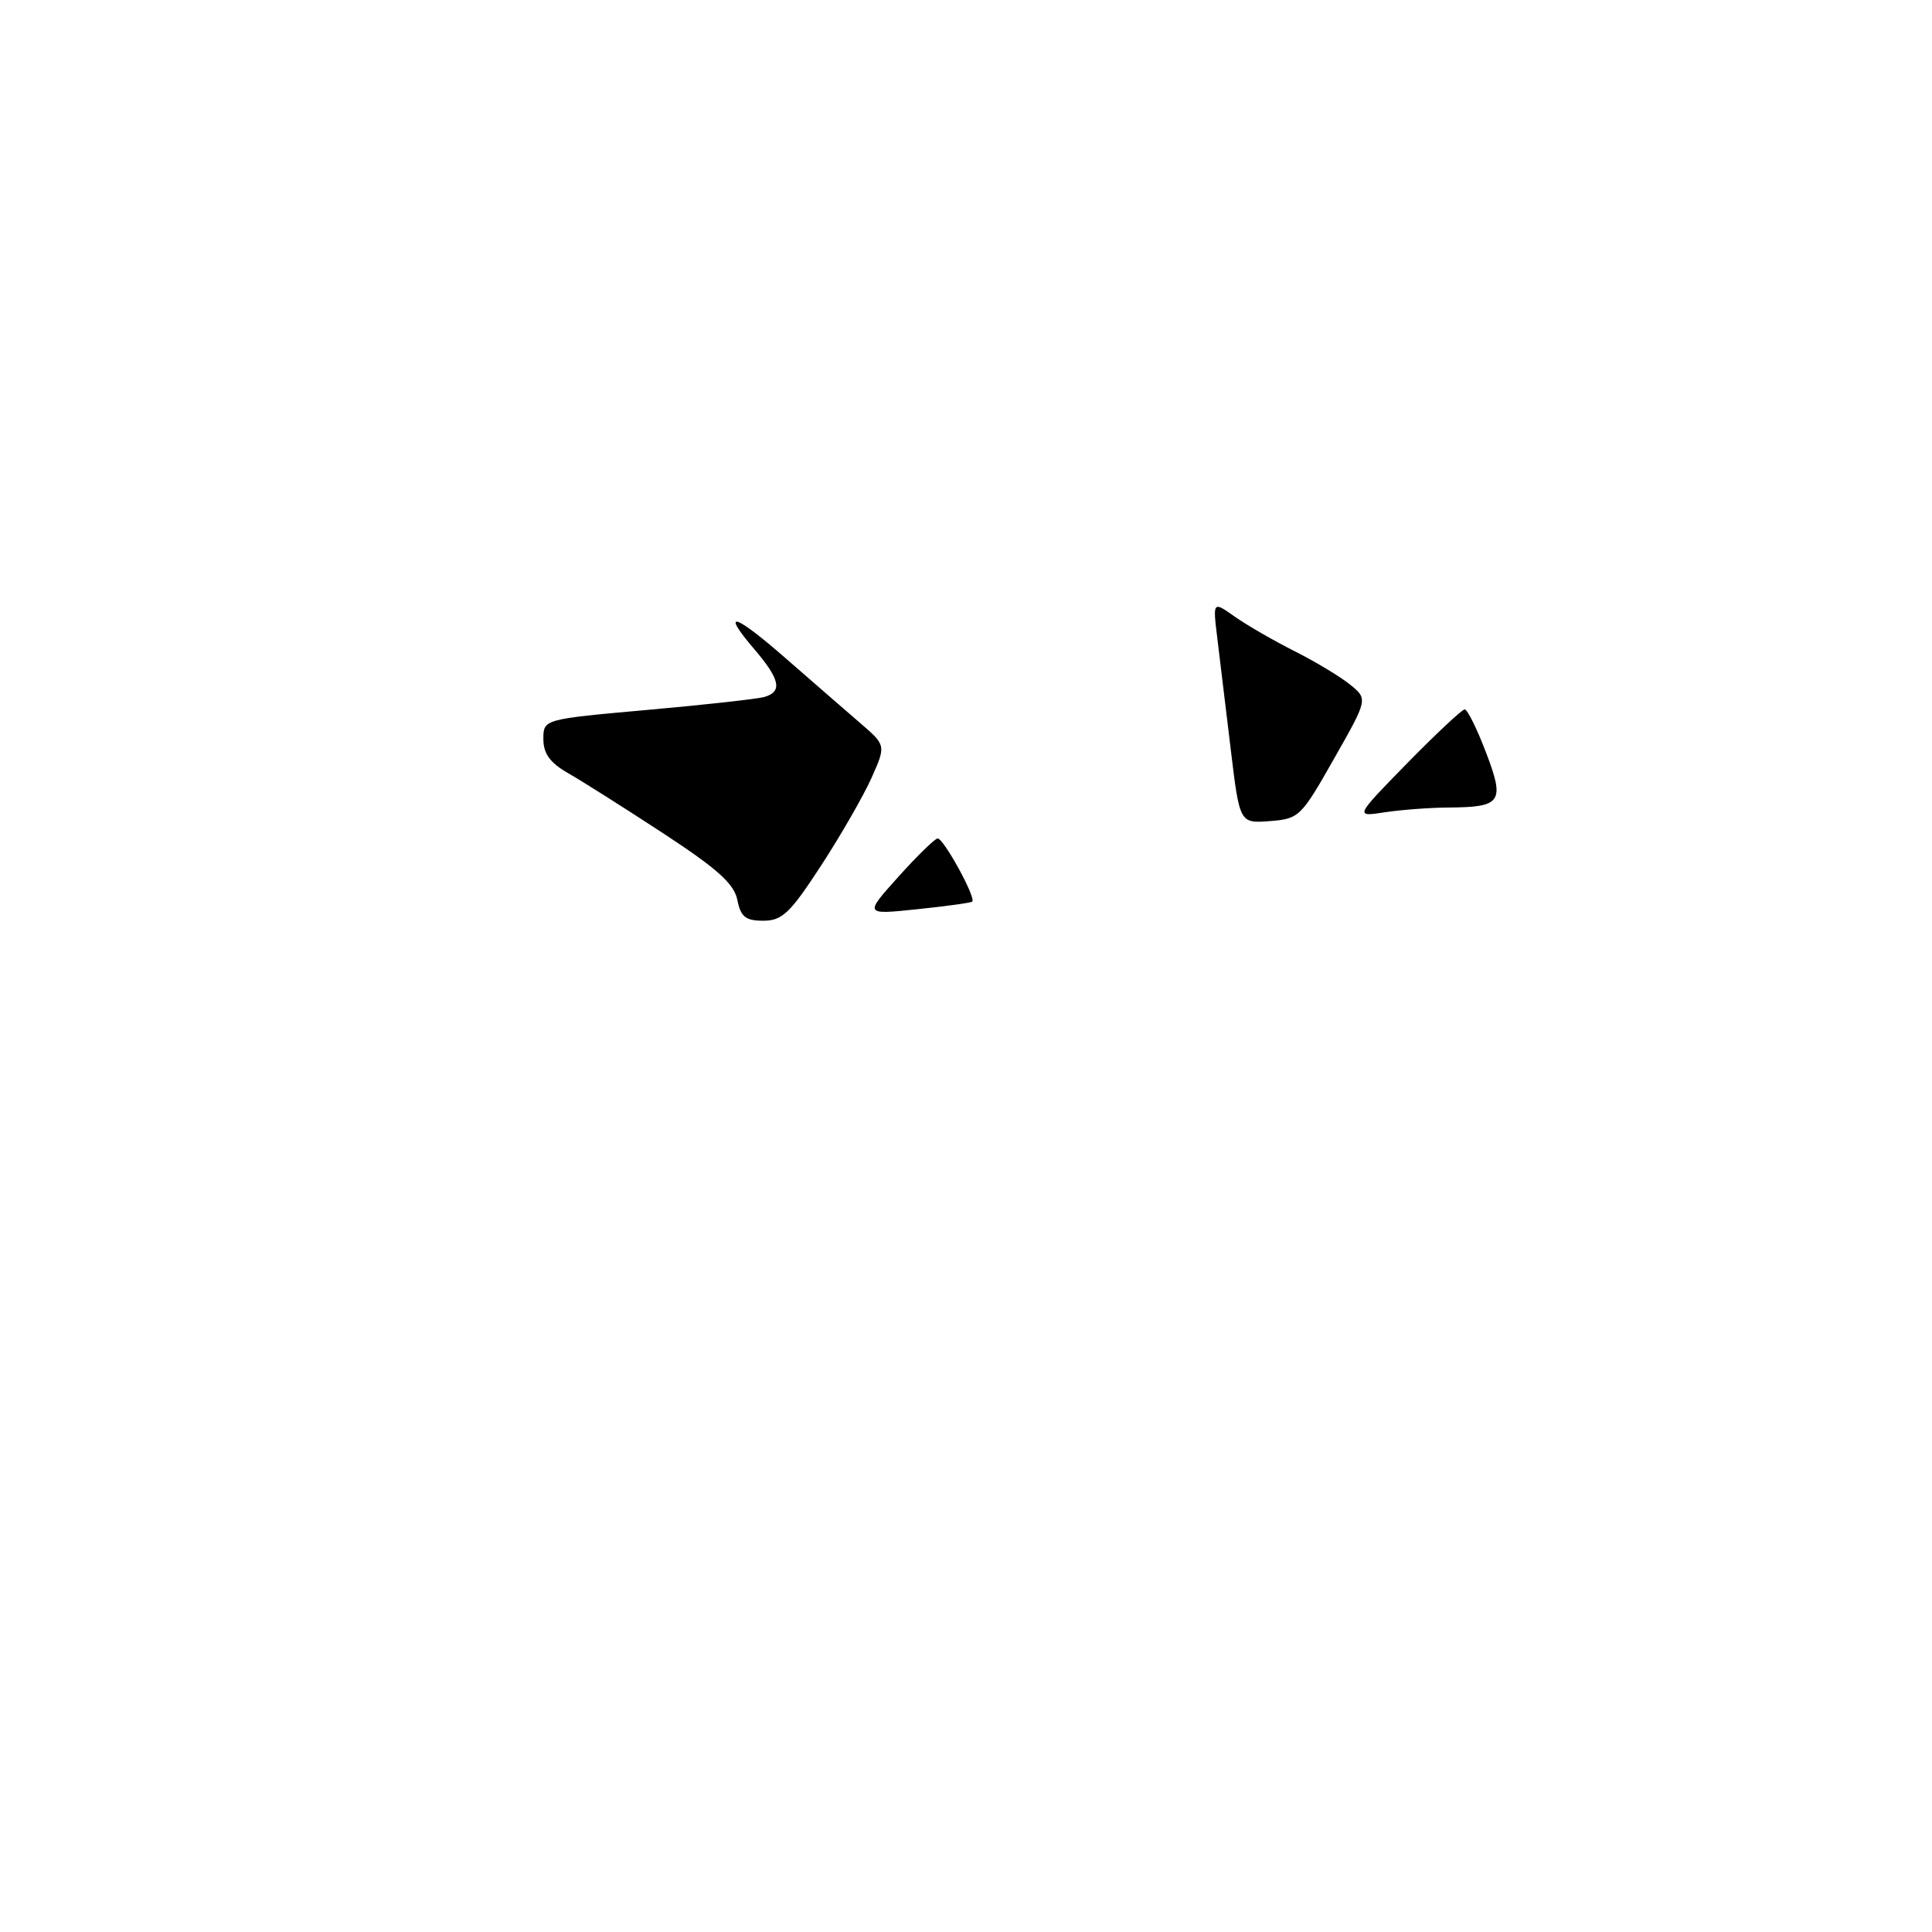 <?xml version="1.0" encoding="UTF-8" standalone="no"?>
<!DOCTYPE svg PUBLIC "-//W3C//DTD SVG 1.1//EN" "http://www.w3.org/Graphics/SVG/1.1/DTD/svg11.dtd" >
<svg xmlns="http://www.w3.org/2000/svg" xmlns:xlink="http://www.w3.org/1999/xlink" version="1.1" viewBox="0 0 256 256">
 <g >
 <path fill="currentColor"
d=" M 97.70 119.24 C 97.27 117.10 95.05 115.11 87.82 110.38 C 82.70 107.03 77.04 103.45 75.25 102.43 C 72.88 101.07 72.00 99.86 72.00 97.93 C 72.00 95.30 72.00 95.30 85.75 94.07 C 93.31 93.40 100.29 92.62 101.25 92.36 C 103.71 91.67 103.38 90.04 99.98 86.06 C 95.39 80.69 97.28 81.25 104.19 87.30 C 107.66 90.33 112.06 94.15 113.96 95.79 C 117.41 98.76 117.41 98.76 115.46 103.12 C 114.38 105.52 111.37 110.75 108.77 114.74 C 104.70 120.99 103.64 122.00 101.15 122.00 C 98.78 122.00 98.15 121.49 97.70 119.24 Z  M 119.01 116.21 C 121.48 113.46 123.83 111.16 124.23 111.10 C 124.99 111.00 129.38 118.99 128.82 119.47 C 128.64 119.63 125.35 120.08 121.51 120.48 C 114.52 121.21 114.52 121.21 119.01 116.21 Z  M 163.08 99.30 C 162.43 93.91 161.63 87.28 161.30 84.57 C 160.70 79.65 160.70 79.65 163.60 81.70 C 165.19 82.82 168.75 84.88 171.51 86.27 C 174.26 87.65 177.58 89.65 178.89 90.71 C 181.26 92.63 181.26 92.63 176.75 100.56 C 172.41 108.23 172.12 108.51 168.26 108.80 C 164.26 109.10 164.26 109.10 163.08 99.30 Z  M 186.47 101.12 C 190.31 97.21 193.73 94.00 194.08 94.00 C 194.44 94.00 195.70 96.55 196.89 99.67 C 199.42 106.28 198.97 106.95 192.00 107.00 C 189.53 107.01 185.70 107.30 183.50 107.63 C 179.50 108.25 179.50 108.25 186.47 101.12 Z "/>
</g>
</svg>